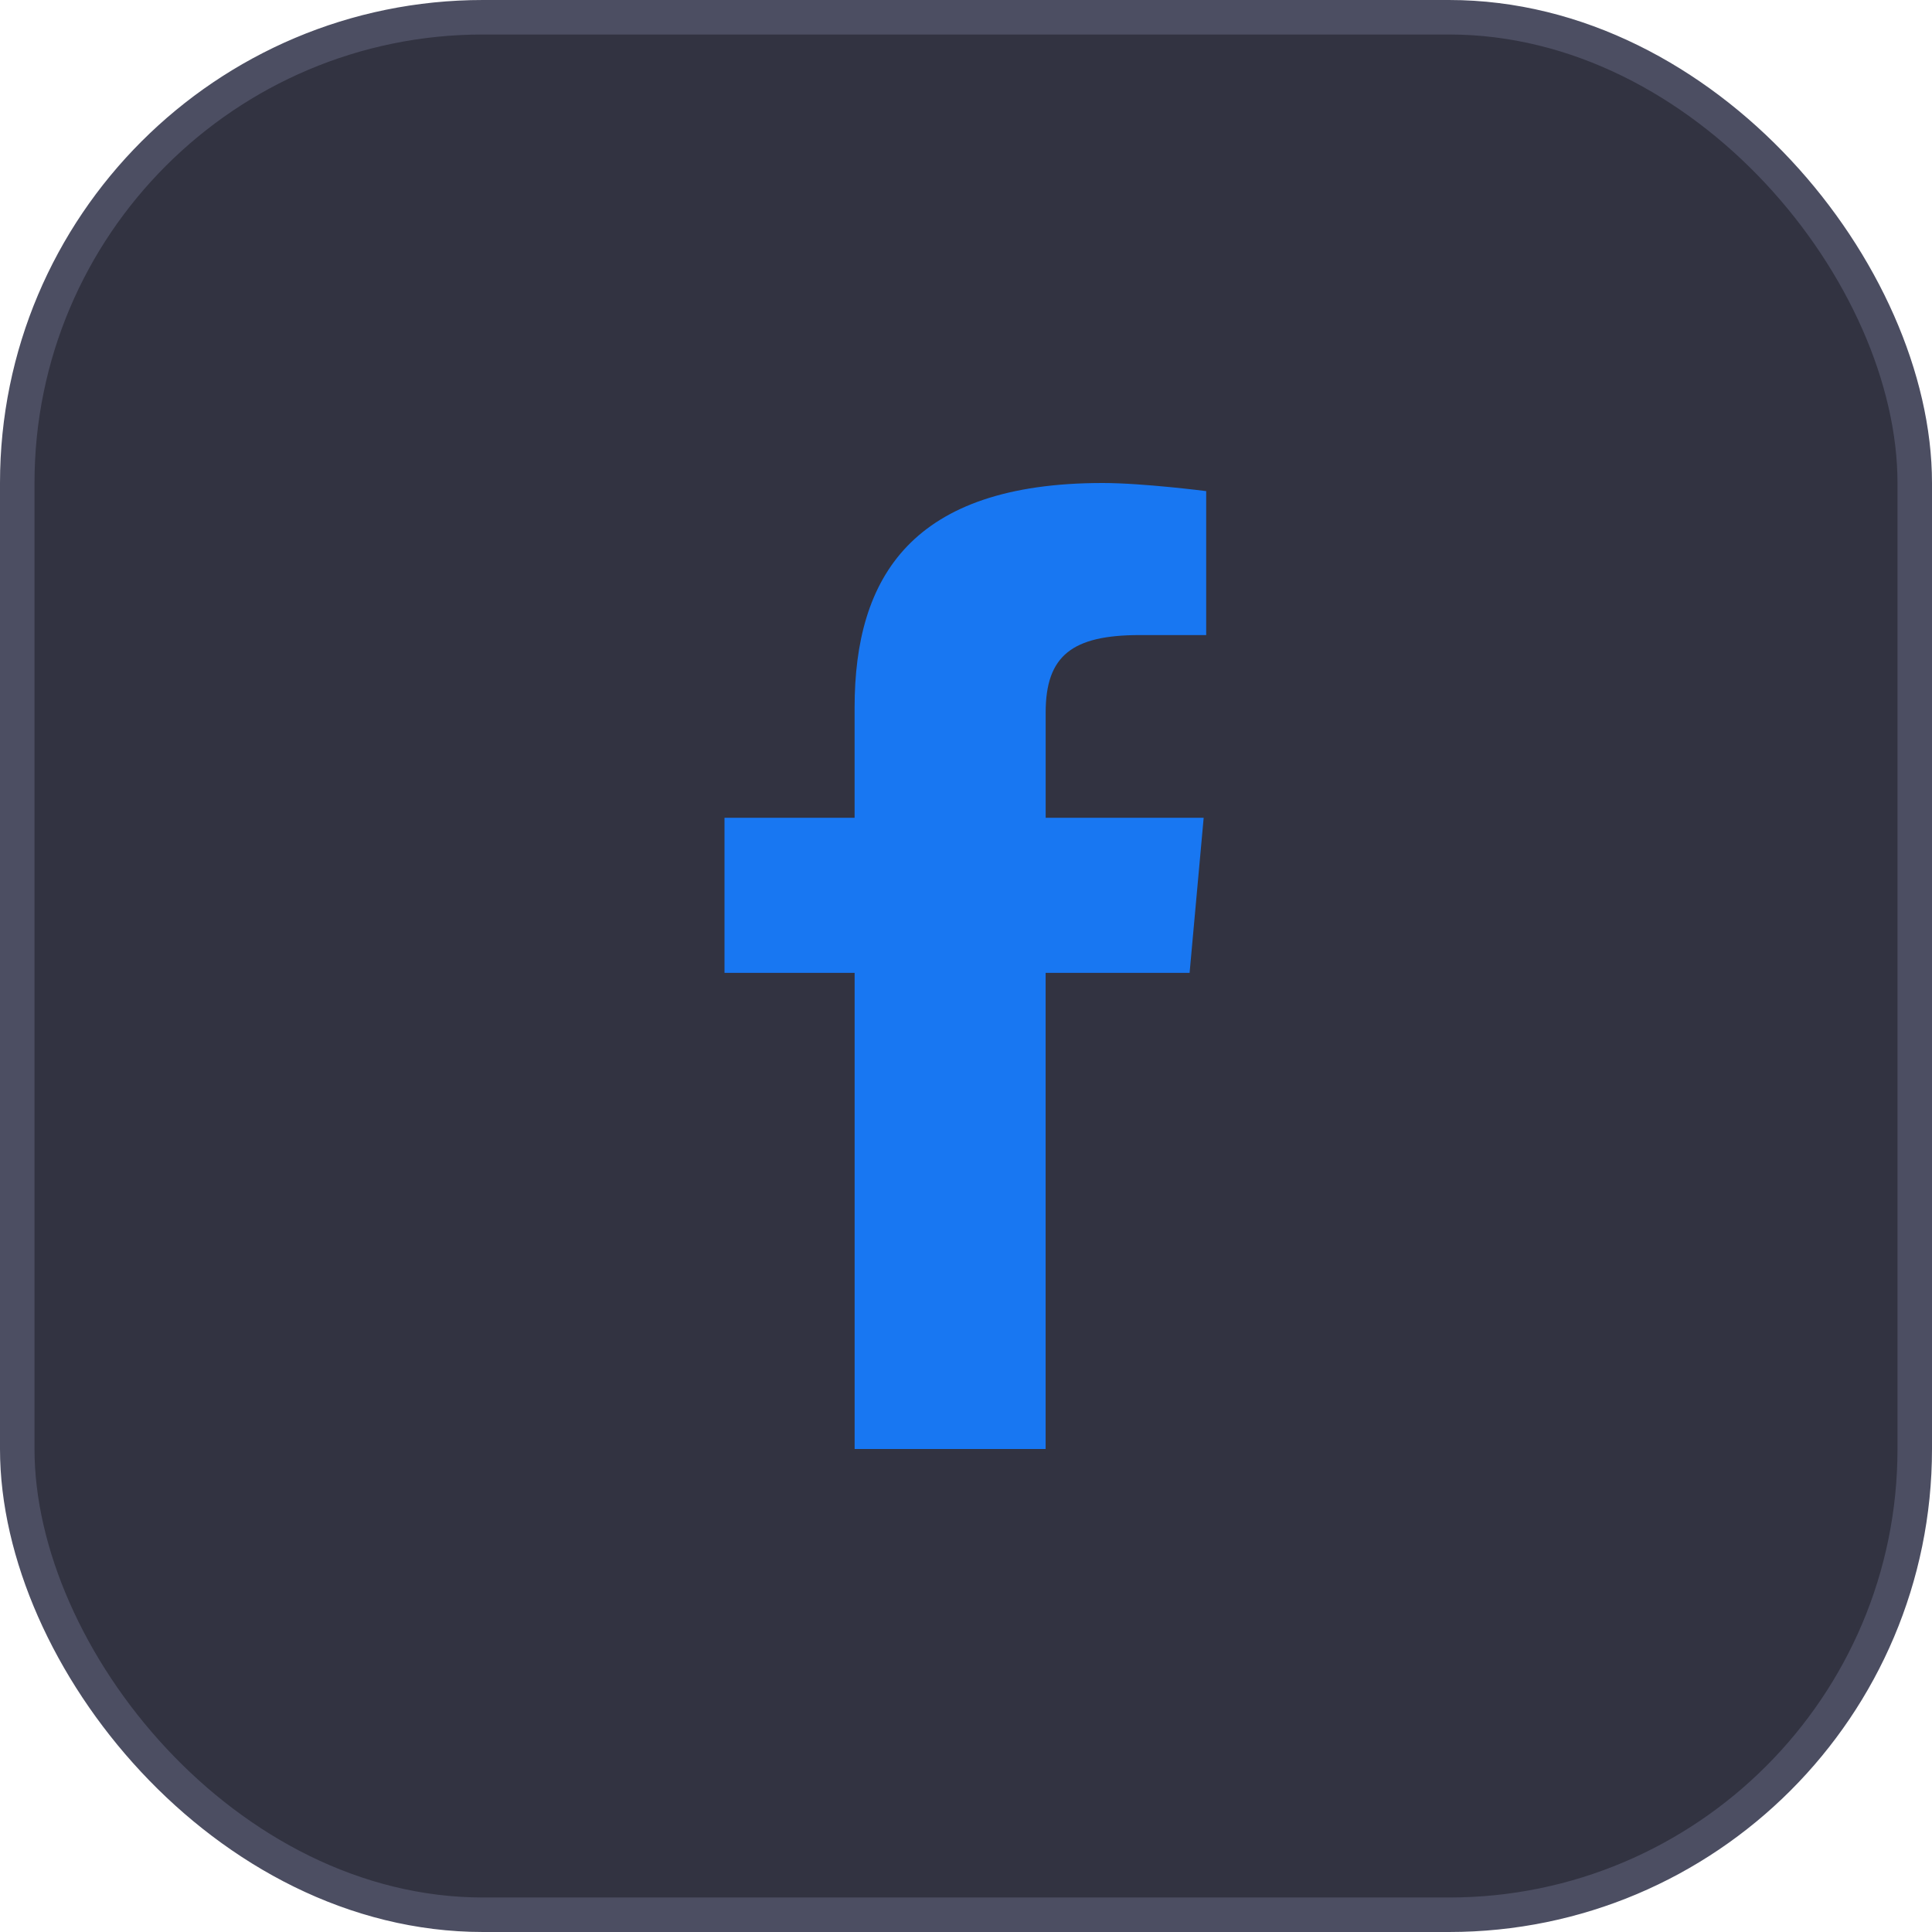<svg width="56" height="56" viewBox="0 0 56 56" fill="none" xmlns="http://www.w3.org/2000/svg">
<rect x="0.5" y="0.5" width="55" height="55" rx="13.5" fill="#323341" stroke="#4C4E62"/>
<path d="M30.308 42H24.772V28.198H21V23.704H24.771V20.507C24.771 16.718 26.44 14 31.961 14C33.129 14 34.962 14.235 34.962 14.235V18.408H33.037C31.075 18.408 30.309 19.005 30.309 20.655V23.704H34.889L34.481 28.198H30.308L30.308 42Z" fill="#1877F2"/>
</svg>
